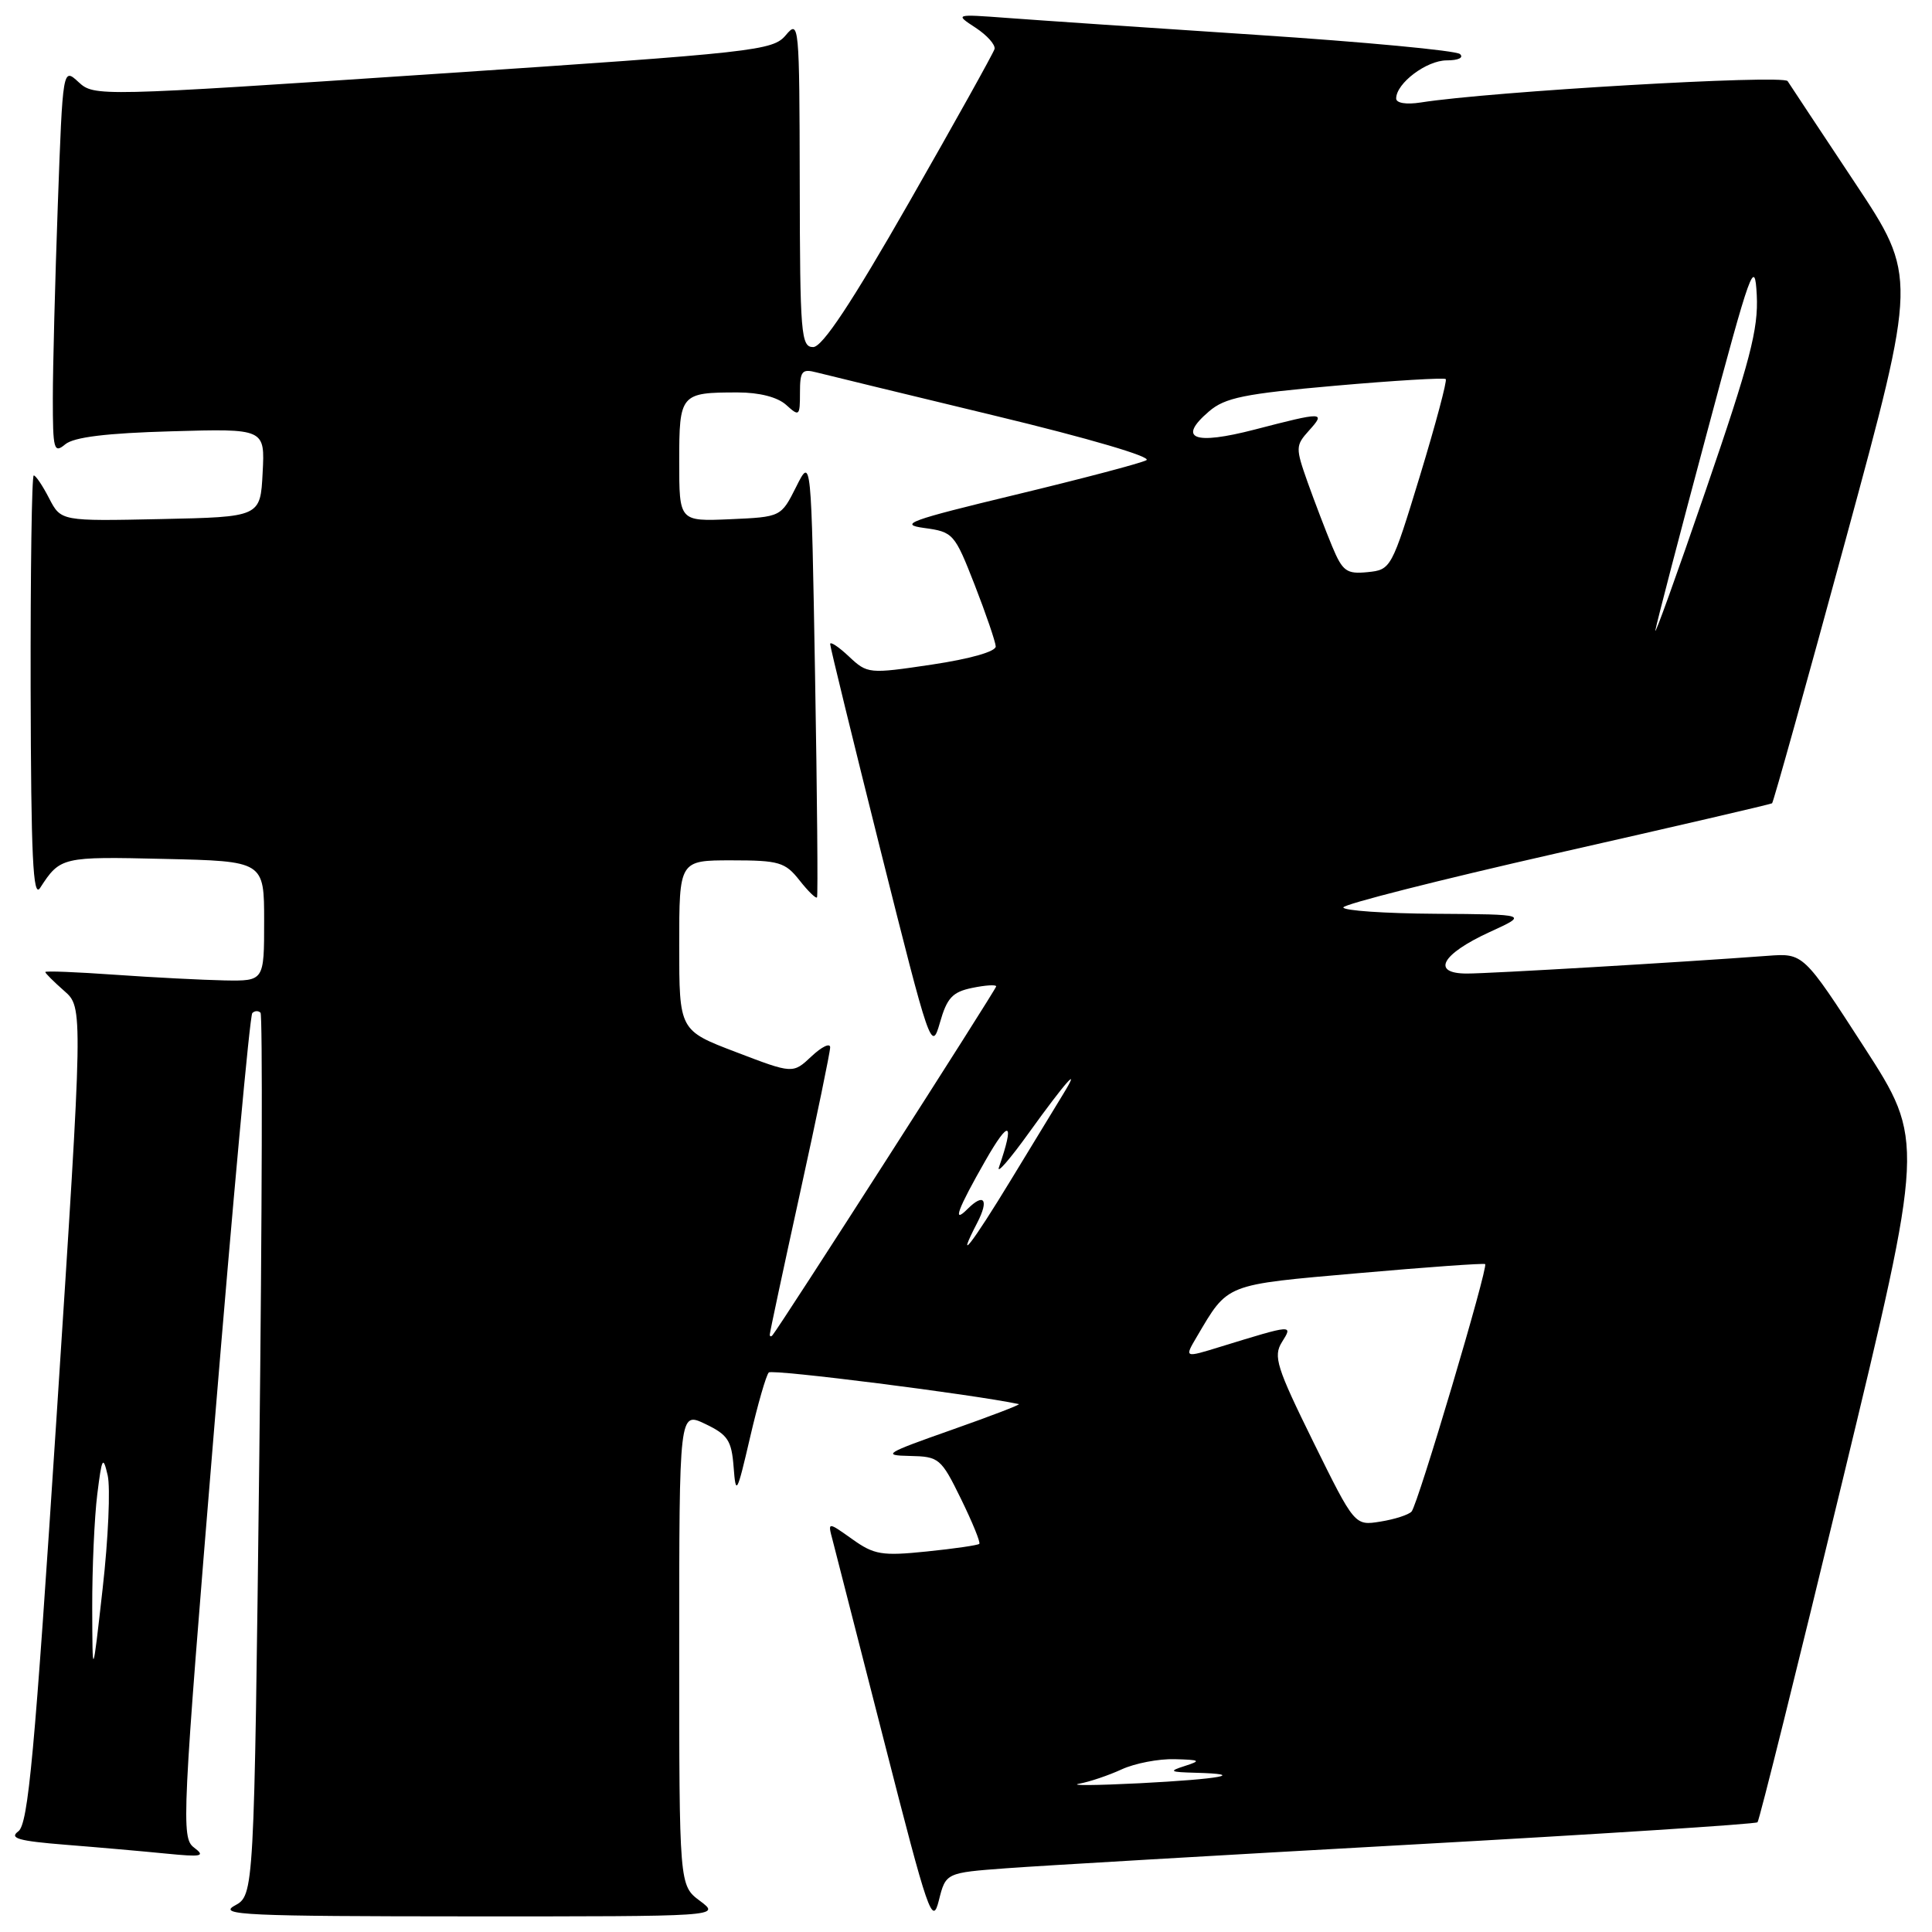 <?xml version="1.0" encoding="UTF-8" standalone="no"?>
<!DOCTYPE svg PUBLIC "-//W3C//DTD SVG 1.1//EN" "http://www.w3.org/Graphics/SVG/1.1/DTD/svg11.dtd" >
<svg xmlns="http://www.w3.org/2000/svg" xmlns:xlink="http://www.w3.org/1999/xlink" version="1.1" viewBox="0 0 256 256">
 <g >
 <path fill="currentColor"
d=" M 133.41 247.55 C 137.86 247.22 161.96 245.81 186.97 244.42 C 211.98 243.03 232.64 241.70 232.88 241.46 C 233.12 241.22 238.20 220.80 244.17 196.08 C 255.02 151.15 255.02 151.15 246.99 138.72 C 238.96 126.30 238.96 126.30 234.23 126.65 C 222.73 127.51 197.39 129.00 194.38 129.00 C 189.59 129.00 191.00 126.43 197.39 123.50 C 202.50 121.16 202.50 121.16 190.25 121.08 C 183.51 121.04 178.00 120.66 178.00 120.24 C 178.00 119.82 190.71 116.60 206.25 113.07 C 221.79 109.55 234.64 106.57 234.81 106.44 C 234.98 106.31 239.38 90.56 244.58 71.43 C 254.04 36.64 254.04 36.64 245.77 24.19 C 241.22 17.34 237.22 11.29 236.87 10.75 C 236.30 9.86 197.48 12.12 188.25 13.58 C 186.33 13.88 185.00 13.66 185.00 13.05 C 185.00 11.03 189.03 8.00 191.70 8.00 C 193.24 8.00 193.99 7.64 193.45 7.16 C 192.93 6.70 180.80 5.56 166.50 4.62 C 152.20 3.68 137.35 2.67 133.50 2.38 C 126.50 1.86 126.50 1.86 129.28 3.68 C 130.80 4.68 131.93 5.95 131.78 6.50 C 131.62 7.05 126.55 16.16 120.50 26.74 C 112.83 40.16 108.97 45.98 107.75 45.99 C 106.14 46.00 106.00 44.29 105.97 24.25 C 105.93 3.17 105.88 2.57 104.13 4.65 C 102.41 6.71 100.31 6.95 57.42 9.81 C 13.00 12.78 12.48 12.79 10.41 10.88 C 8.32 8.95 8.32 8.95 7.66 27.14 C 7.30 37.14 7.00 48.68 7.00 52.78 C 7.00 59.61 7.14 60.13 8.65 58.87 C 9.80 57.92 14.11 57.39 22.71 57.15 C 35.11 56.79 35.11 56.79 34.80 62.65 C 34.50 68.50 34.50 68.50 21.29 68.78 C 8.08 69.06 8.08 69.06 6.51 66.03 C 5.65 64.36 4.74 63.00 4.47 63.00 C 4.21 63.00 4.03 75.71 4.06 91.25 C 4.11 113.48 4.37 119.11 5.31 117.66 C 7.98 113.54 8.19 113.49 21.75 113.81 C 35.00 114.11 35.00 114.11 35.00 122.06 C 35.00 130.00 35.00 130.00 29.75 129.91 C 26.86 129.85 20.34 129.52 15.25 129.16 C 10.16 128.80 6.00 128.63 6.00 128.80 C 6.00 128.96 7.13 130.09 8.51 131.30 C 11.02 133.50 11.02 133.50 7.51 187.50 C 4.58 232.54 3.74 241.69 2.43 242.66 C 1.18 243.58 2.44 243.94 8.68 244.44 C 12.98 244.78 18.98 245.31 22.00 245.61 C 26.76 246.08 27.26 245.98 25.71 244.81 C 24.00 243.53 24.11 241.12 28.39 189.14 C 30.85 159.26 33.11 134.55 33.43 134.24 C 33.74 133.92 34.23 133.90 34.52 134.19 C 34.80 134.47 34.73 160.90 34.36 192.91 C 33.67 251.11 33.67 251.11 31.09 252.51 C 28.82 253.75 32.65 253.92 62.00 253.93 C 95.50 253.94 95.50 253.94 92.75 251.88 C 90.00 249.83 90.00 249.83 90.00 218.43 C 90.00 187.03 90.00 187.03 93.45 188.68 C 96.44 190.11 96.94 190.86 97.21 194.41 C 97.50 198.22 97.65 197.95 99.38 190.50 C 100.40 186.10 101.52 182.21 101.87 181.86 C 102.32 181.39 128.99 184.77 135.00 186.05 C 135.28 186.11 131.22 187.66 126.00 189.50 C 117.28 192.57 116.83 192.85 120.54 192.92 C 124.43 193.00 124.69 193.21 127.34 198.62 C 128.85 201.71 129.95 204.39 129.76 204.57 C 129.58 204.75 126.45 205.21 122.80 205.58 C 116.86 206.19 115.83 206.02 112.92 203.94 C 109.67 201.63 109.67 201.63 110.32 204.06 C 110.67 205.40 113.78 217.53 117.22 231.00 C 123.00 253.62 123.55 255.22 124.40 251.83 C 125.32 248.15 125.32 248.15 133.41 247.55 Z  M 143.00 236.35 C 144.38 236.10 146.92 235.24 148.65 234.44 C 150.38 233.65 153.53 233.04 155.65 233.10 C 159.05 233.19 159.21 233.29 157.00 234.00 C 154.81 234.70 154.98 234.81 158.42 234.90 C 165.32 235.08 161.81 235.73 151.00 236.29 C 145.22 236.58 141.62 236.61 143.00 236.35 Z  M 12.22 213.00 C 12.21 207.78 12.51 201.03 12.89 198.00 C 13.50 193.10 13.65 192.83 14.27 195.50 C 14.64 197.15 14.35 203.90 13.60 210.50 C 12.25 222.50 12.25 222.50 12.22 213.00 Z  M 174.02 191.06 C 169.15 181.17 168.69 179.72 169.86 177.84 C 171.34 175.48 171.38 175.48 161.72 178.45 C 156.93 179.93 156.93 179.93 158.57 177.15 C 162.78 170.02 162.14 170.27 180.00 168.70 C 189.07 167.90 196.63 167.36 196.79 167.50 C 197.23 167.88 187.87 199.38 187.04 200.29 C 186.65 200.72 184.79 201.32 182.91 201.62 C 179.50 202.17 179.50 202.17 174.02 191.06 Z  M 102.00 176.84 C 102.00 176.56 103.80 168.14 106.00 158.12 C 108.20 148.11 110.00 139.40 110.00 138.78 C 110.00 138.16 108.89 138.69 107.53 139.97 C 105.06 142.29 105.06 142.29 97.53 139.41 C 90.00 136.54 90.00 136.54 90.00 125.27 C 90.00 114.00 90.00 114.00 96.93 114.00 C 103.23 114.00 104.04 114.24 105.94 116.65 C 107.09 118.11 108.13 119.12 108.26 118.90 C 108.39 118.68 108.28 105.45 108.00 89.50 C 107.50 60.50 107.50 60.50 105.50 64.50 C 103.49 68.50 103.49 68.50 96.75 68.80 C 90.00 69.09 90.00 69.09 90.00 61.15 C 90.00 52.19 90.16 52.00 97.75 52.00 C 100.62 52.00 103.03 52.62 104.17 53.65 C 105.91 55.23 106.00 55.14 106.00 52.04 C 106.00 49.15 106.26 48.84 108.21 49.35 C 109.43 49.66 120.07 52.25 131.86 55.09 C 144.28 58.08 152.71 60.56 151.90 60.98 C 151.13 61.39 143.30 63.45 134.50 65.57 C 120.51 68.94 119.00 69.49 122.46 69.96 C 126.31 70.48 126.49 70.70 129.15 77.50 C 130.65 81.35 131.90 85.02 131.94 85.65 C 131.97 86.33 128.57 87.30 123.49 88.06 C 115.11 89.31 114.94 89.29 112.49 86.99 C 111.12 85.70 110.00 84.96 110.00 85.34 C 110.00 85.72 113.02 98.06 116.70 112.76 C 123.24 138.83 123.43 139.40 124.54 135.52 C 125.48 132.22 126.20 131.44 128.83 130.90 C 130.58 130.54 132.00 130.45 132.00 130.70 C 132.00 131.09 103.31 175.84 102.36 176.92 C 102.16 177.15 102.00 177.11 102.00 176.84 Z  M 129.50 162.00 C 131.07 158.96 130.39 158.01 128.20 160.20 C 126.13 162.27 126.88 160.25 130.58 153.77 C 133.76 148.21 134.47 148.57 132.37 154.66 C 132.02 155.67 133.79 153.64 136.30 150.15 C 141.16 143.39 143.39 140.87 140.86 145.00 C 140.02 146.38 136.94 151.44 134.01 156.25 C 128.72 164.95 126.53 167.74 129.50 162.00 Z  M 219.35 83.50 C 219.55 82.40 222.59 70.74 226.11 57.60 C 232.02 35.48 232.52 34.10 232.78 39.10 C 233.01 43.61 231.89 47.89 226.01 65.00 C 222.14 76.28 219.14 84.60 219.35 83.50 Z  M 176.52 72.40 C 175.67 70.36 174.21 66.53 173.27 63.91 C 171.65 59.33 171.66 59.04 173.44 57.06 C 175.71 54.55 175.38 54.55 166.25 56.92 C 158.18 59.01 155.97 58.14 160.19 54.52 C 162.31 52.69 164.88 52.17 176.94 51.11 C 184.78 50.42 191.36 50.03 191.57 50.23 C 191.77 50.44 190.23 56.21 188.15 63.05 C 184.40 75.34 184.31 75.50 181.22 75.81 C 178.43 76.09 177.90 75.71 176.52 72.40 Z "/>
</g>
</svg>